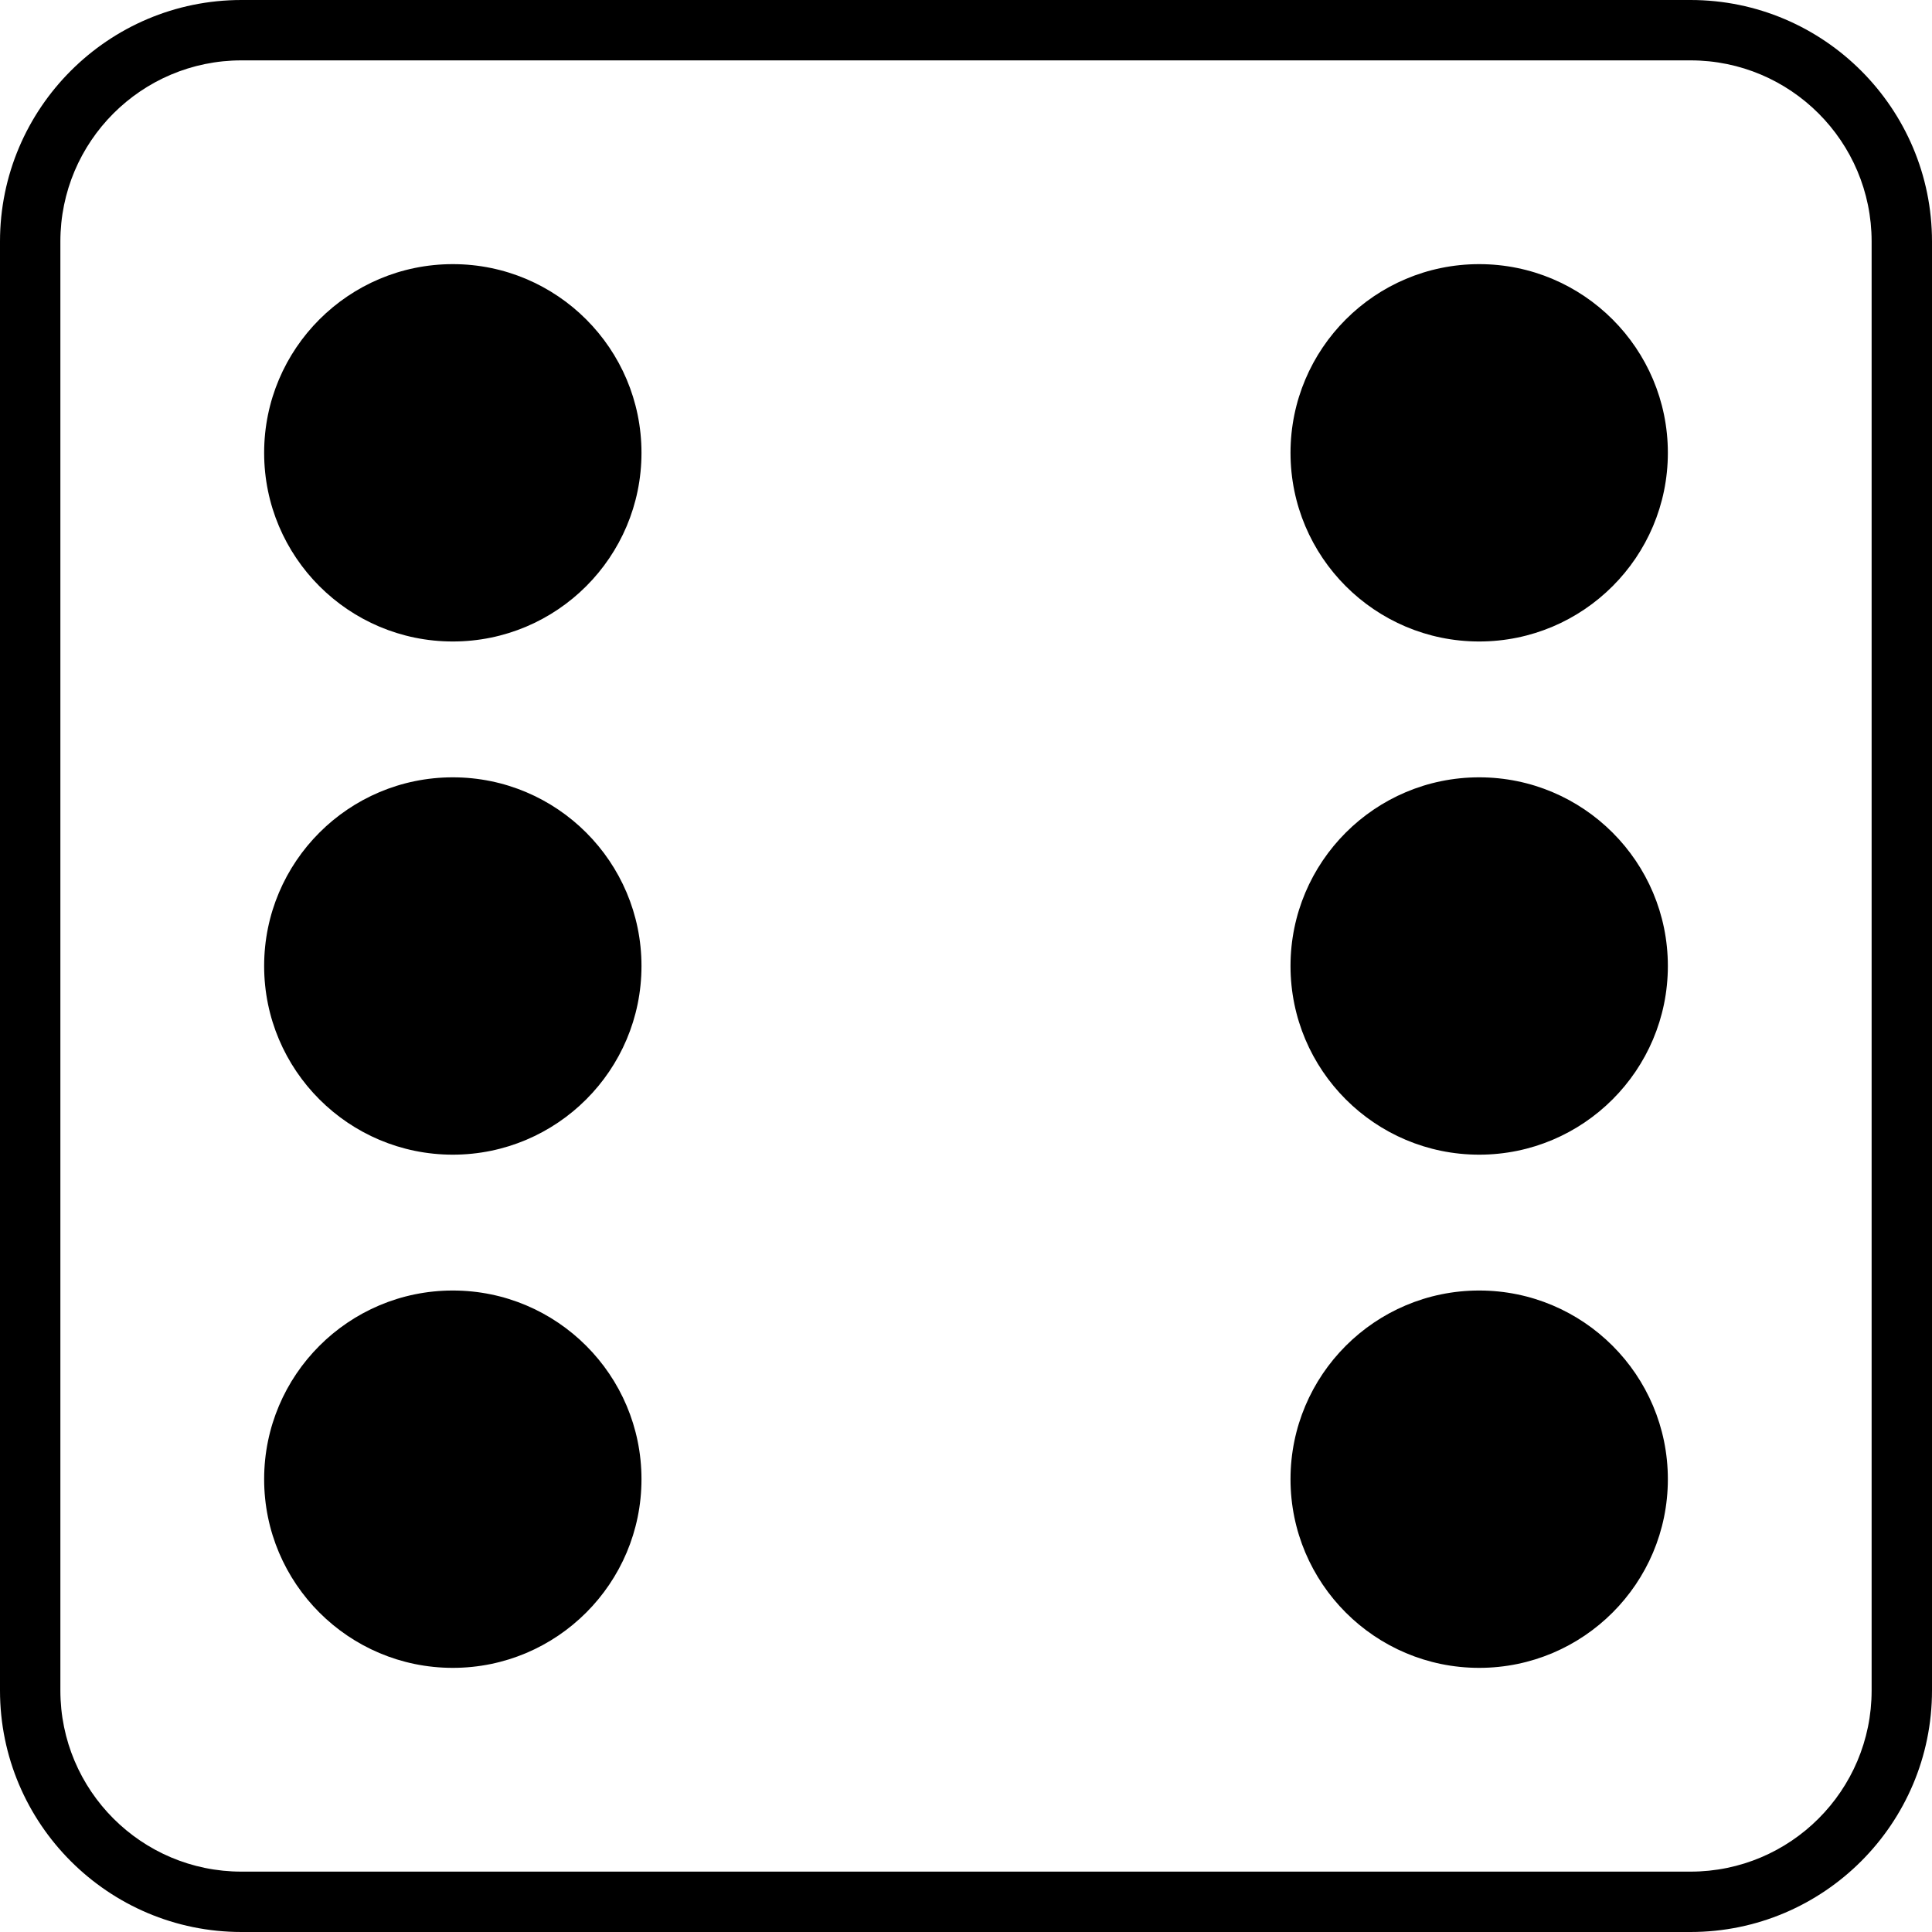 <svg version="1.1" xmlns="http://www.w3.org/2000/svg" x="0" y="0" viewBox="0 0 512 512" xml:space="preserve"><path d="M448 16c26.5 0 48 21.5 48 48v384c0 26.5-21.5 48-48 48H64c-26.5 0-48-21.5-48-48V64c0-26.5 21.5-48 48-48h384m0-16H64C28.7 0 0 28.7 0 64v384c0 35.3 28.7 64 64 64h384c35.3 0 64-28.7 64-64V64c0-35.3-28.7-64-64-64zM170 256c0 27.6-22.4 50-50 50s-50-22.4-50-50 22.4-50 50-50 50 22.4 50 50zM120 70c-27.6 0-50 22.4-50 50s22.4 50 50 50 50-22.4 50-50-22.4-50-50-50zm0 272c-27.6 0-50 22.4-50 50s22.4 50 50 50 50-22.4 50-50-22.4-50-50-50zm222-222c0 27.6 22.4 50 50 50s50-22.4 50-50-22.4-50-50-50-50 22.4-50 50zm0 272c0 27.6 22.4 50 50 50s50-22.4 50-50-22.4-50-50-50-50 22.4-50 50zm50-186c-27.6 0-50 22.4-50 50s22.4 50 50 50 50-22.4 50-50-22.4-50-50-50z"/></svg>